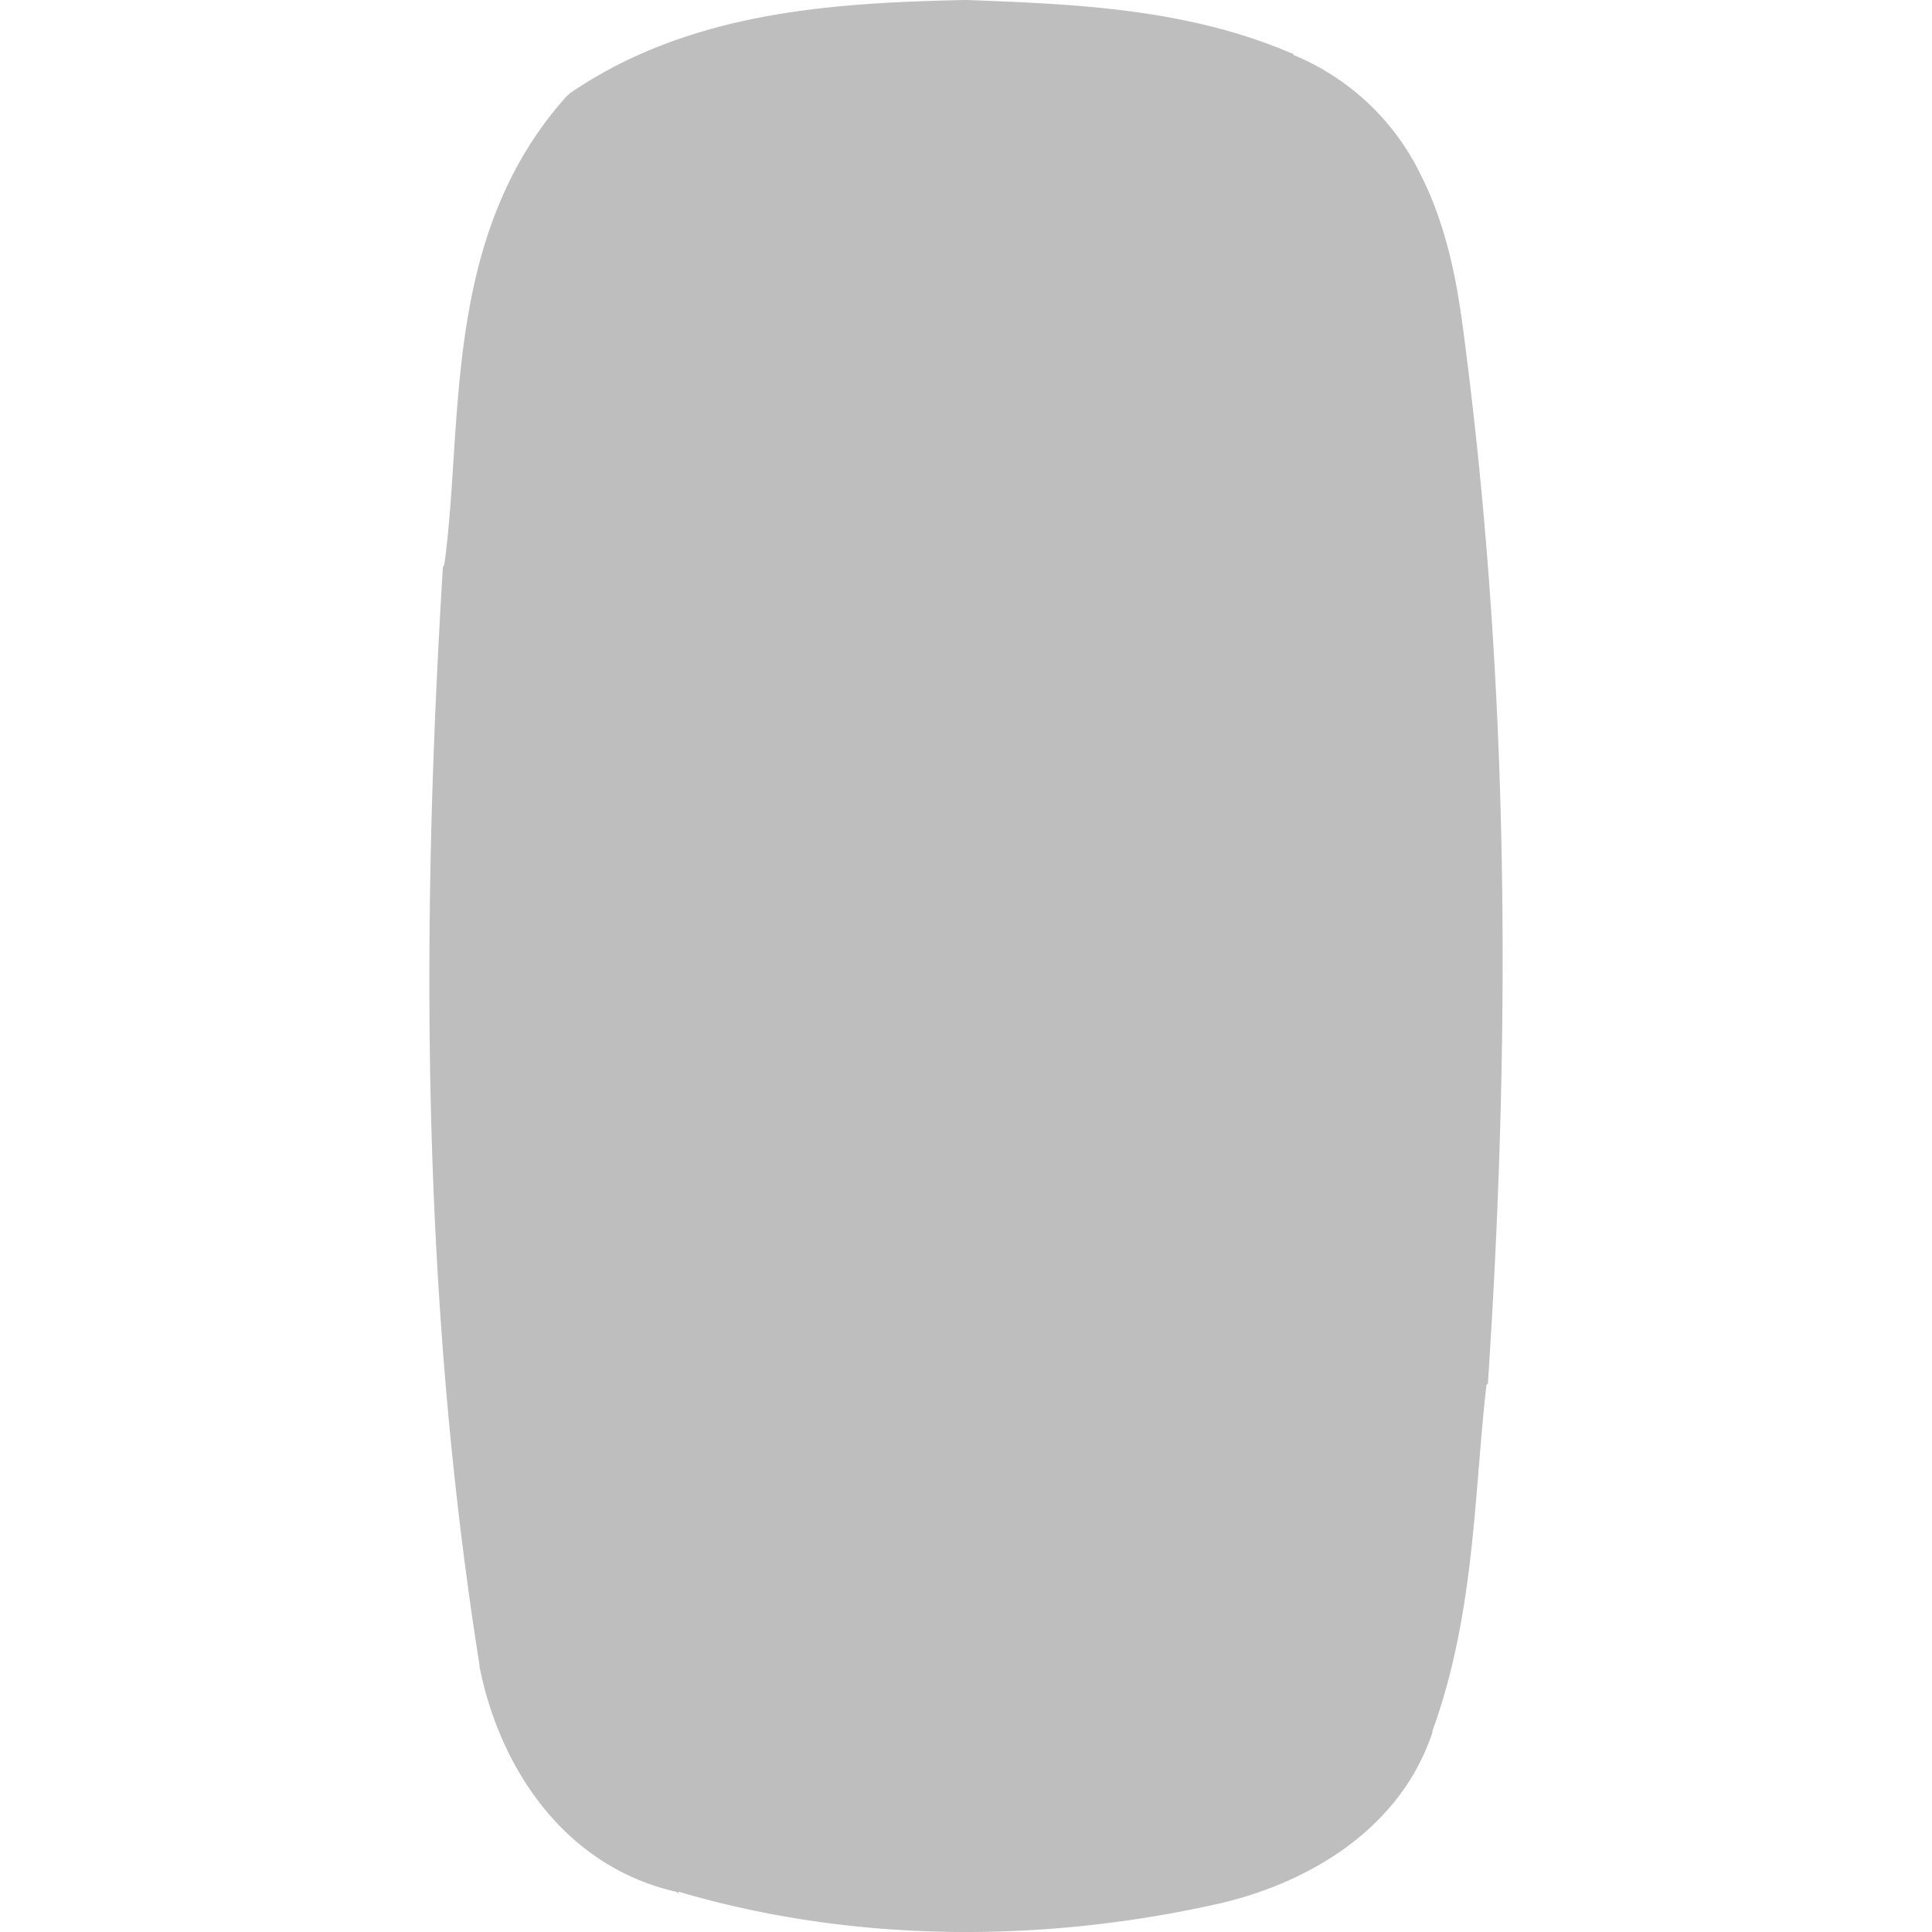 <svg xmlns="http://www.w3.org/2000/svg" viewBox="0 0 16 16">
  <path fill="#bebebe" d="M7.983 0C6.934.024 5.751.086 4.759.746a.414.414 0 0 0-.073.058c-1.031 1.158-.844 2.693-1.006 3.87l-.012.023c-.186 3.018-.176 6.077.303 9.092v.012c.156.798.673 1.645 1.624 1.865.009.002.015.01.024.012v-.012c1.444.426 3.003.426 4.449.105.749-.166 1.524-.612 1.794-1.422v-.012c.352-.967.345-1.963.448-2.867l.012-.012c.193-2.901.18-5.83-.205-8.73-.054-.412-.14-.864-.352-1.282a2.029 2.029 0 0 0-1.054-.991c-.002-.001.002-.011 0-.012h-.012C9.819.063 8.858.033 8.007 0z"/>
</svg>

